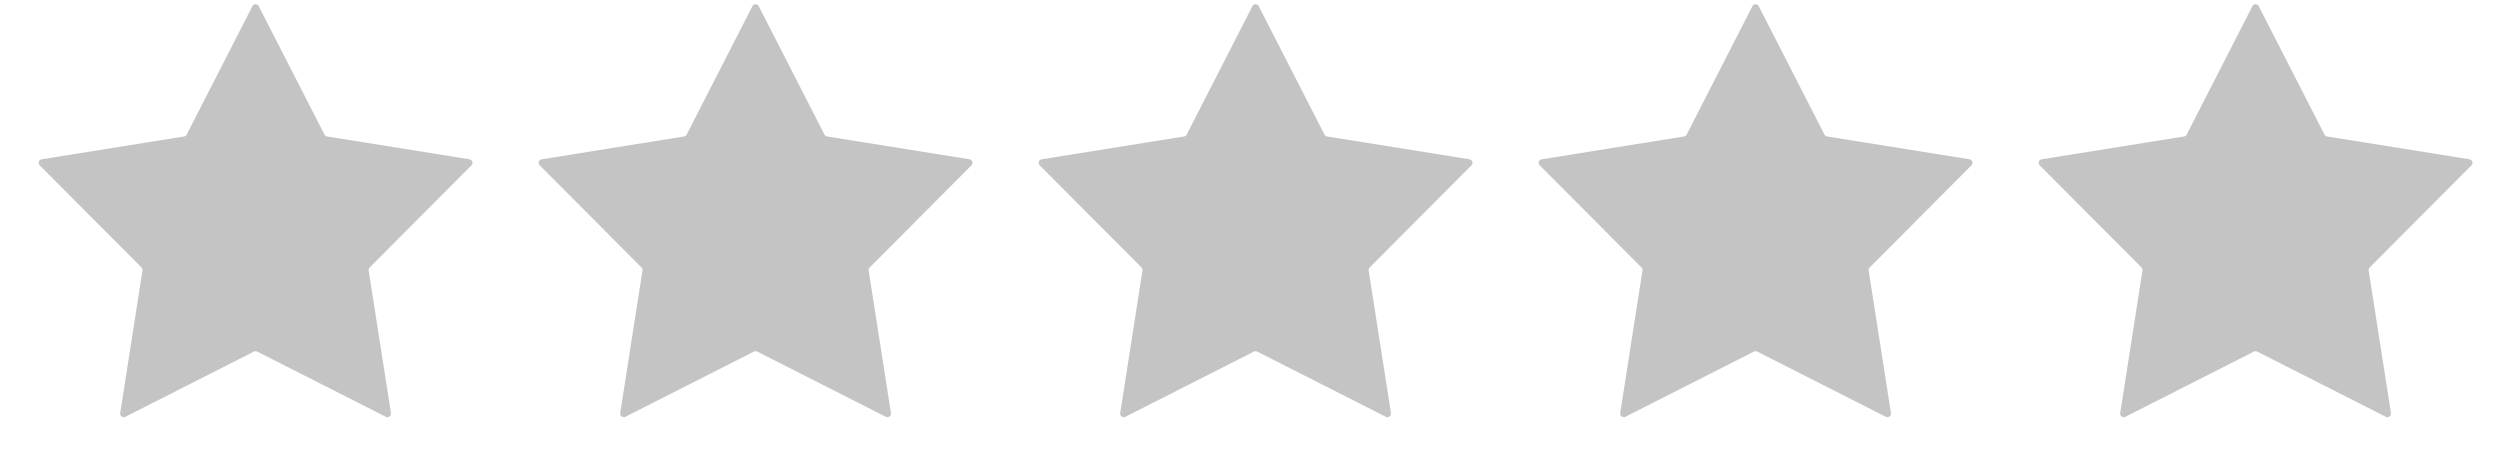 <svg width="70" height="13" viewBox="0 0 70 13" fill="none" xmlns="http://www.w3.org/2000/svg">
  <g id="Stars">
    <path id="Star" d="M7.067 0.174C7.104 0.101 7.208 0.101 7.245 0.174L9.085 3.768C9.1 3.796 9.127 3.816 9.159 3.821L13.145 4.46C13.226 4.473 13.258 4.572 13.2 4.63L10.351 7.49C10.329 7.513 10.318 7.545 10.323 7.576L10.947 11.566C10.959 11.646 10.875 11.707 10.803 11.67L7.201 9.844C7.173 9.83 7.139 9.83 7.111 9.844L3.51 11.67C3.437 11.707 3.353 11.646 3.366 11.566L3.989 7.576C3.994 7.545 3.984 7.513 3.962 7.49L1.112 4.63C1.055 4.572 1.087 4.473 1.167 4.46L5.154 3.821C5.185 3.816 5.213 3.796 5.227 3.768L7.067 0.174Z" fill="#C4C4C4"/>
    <use href="#Star" x="14"/>
    <use href="#Star" x="28"/>
    <use href="#Star" x="42"/>
    <use href="#Star" x="56"/>
  </g>
</svg>
